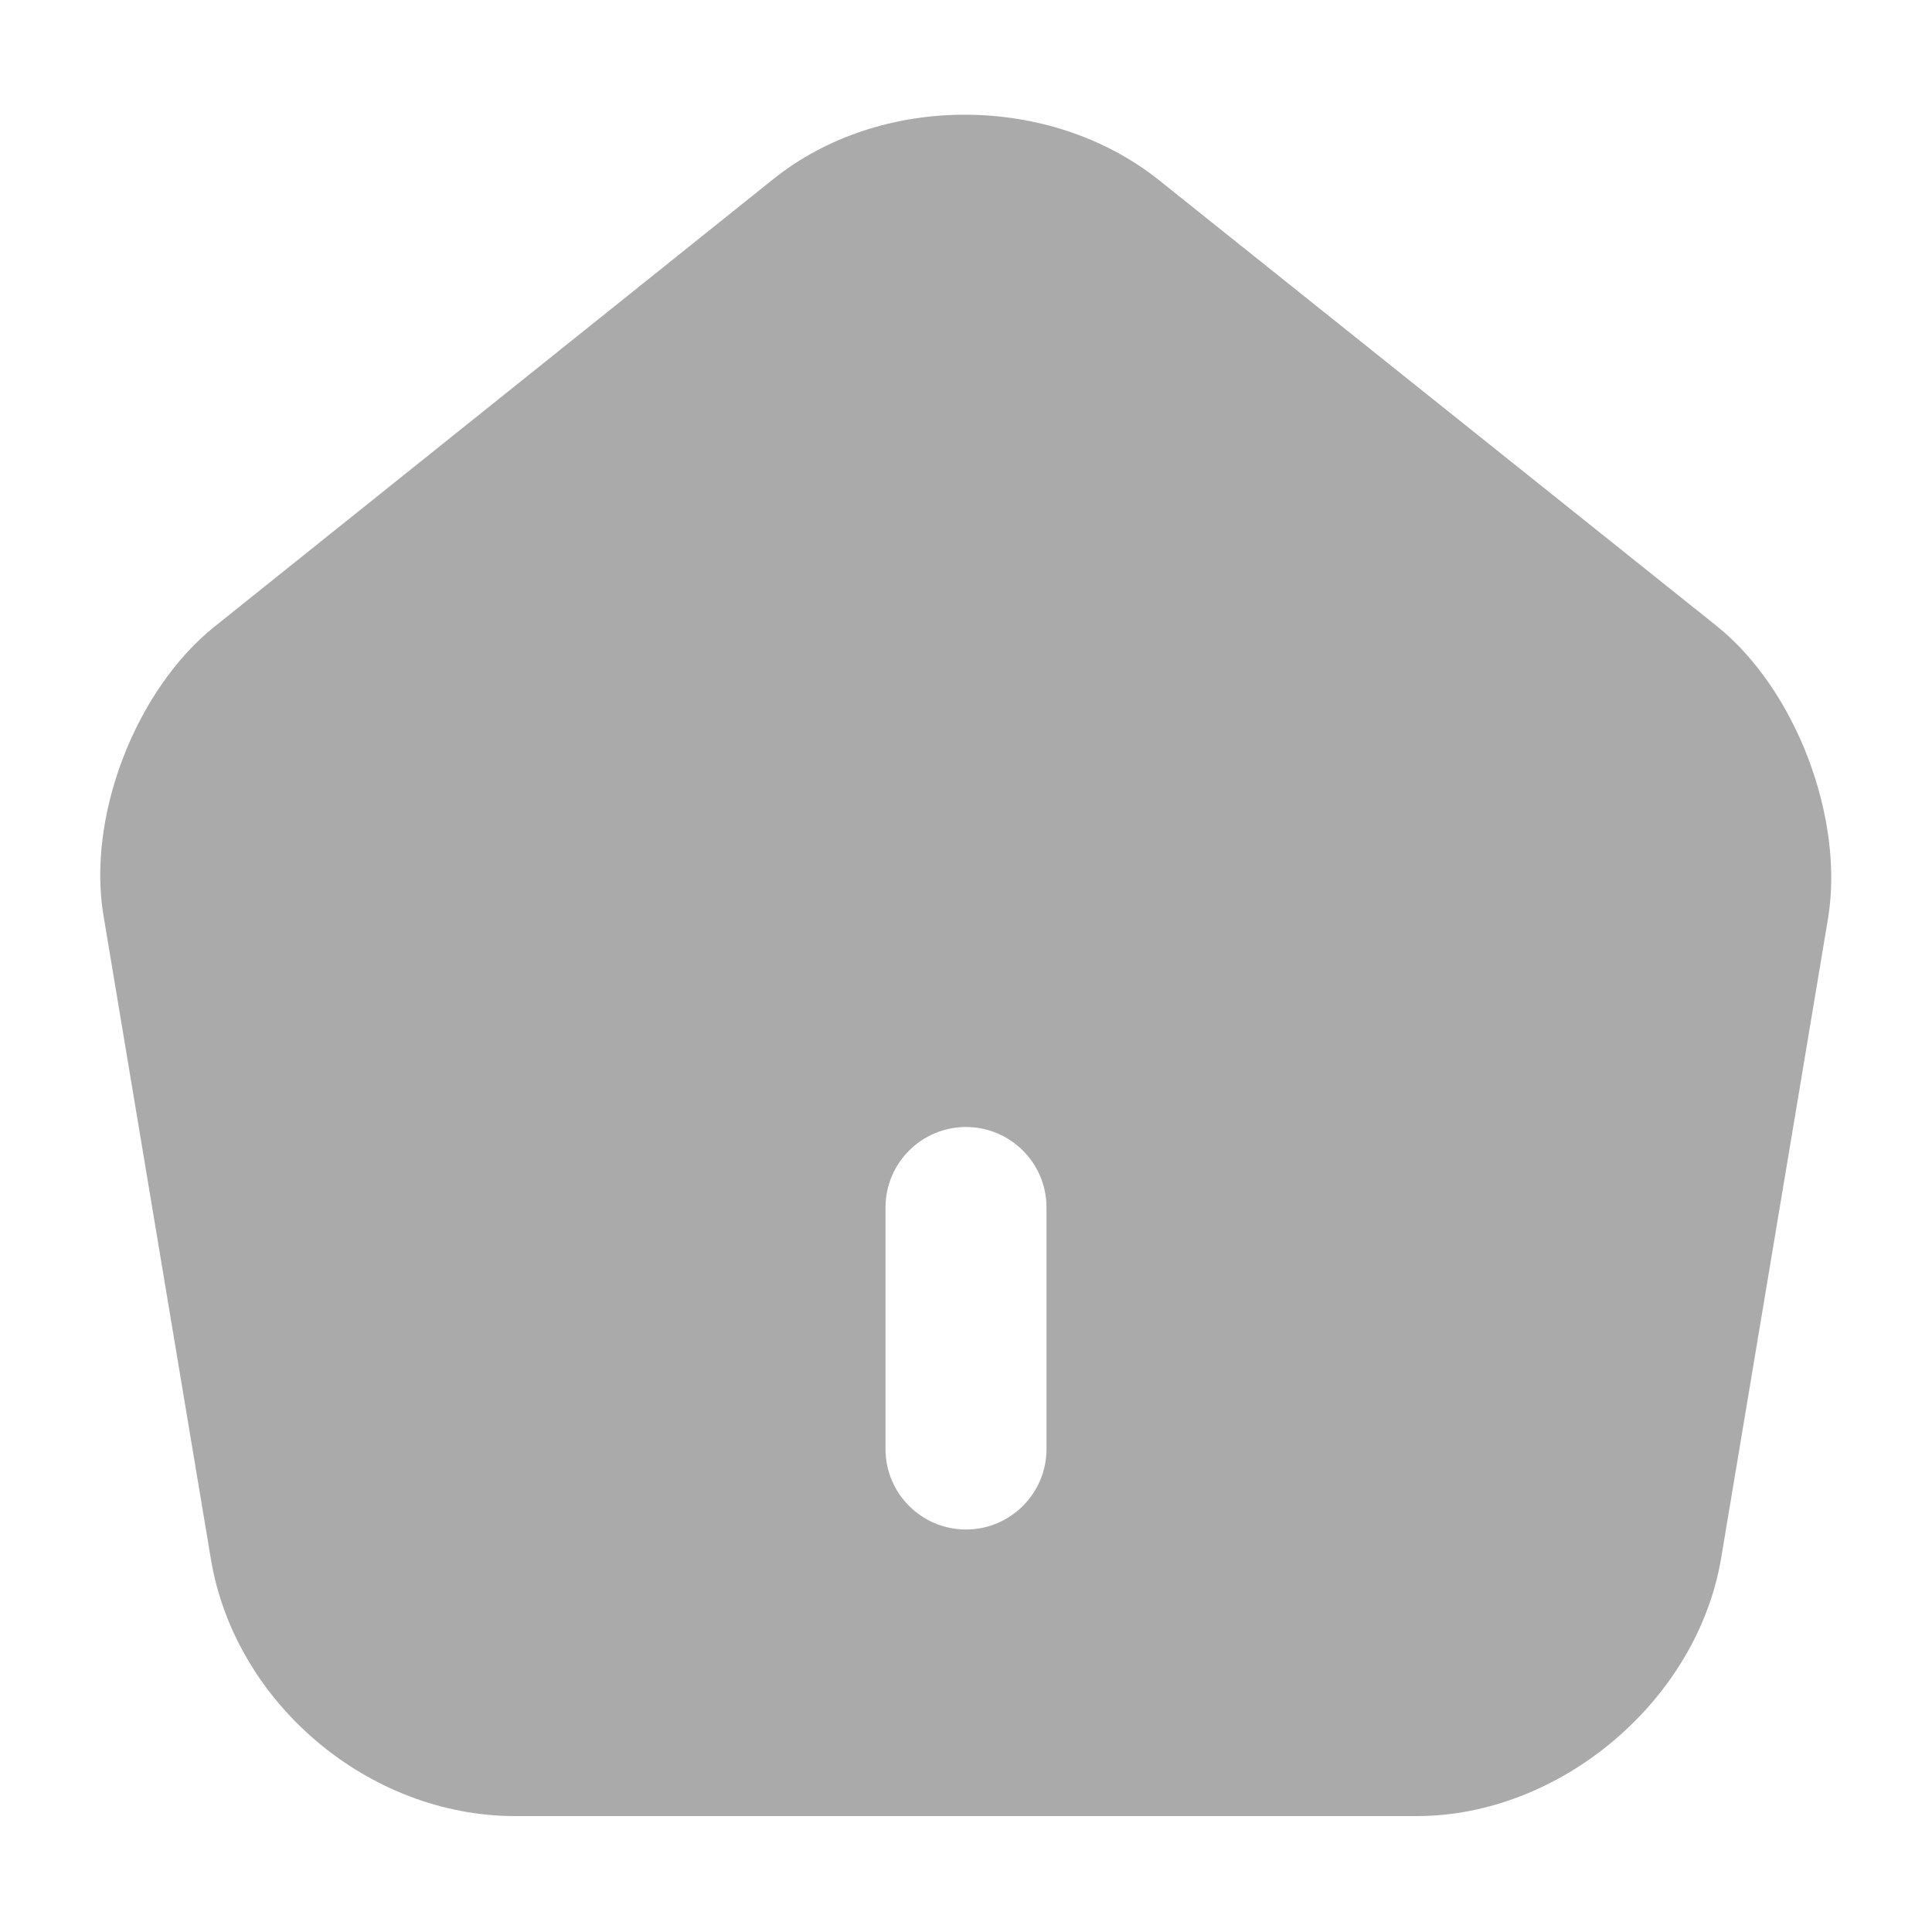 <svg width="24" height="24" viewBox="0 0 24 24" fill="none" xmlns="http://www.w3.org/2000/svg">
<path fill-rule="evenodd" clip-rule="evenodd" d="M6.4 22.56H17.6C19.38 22.56 21.08 21.13 21.38 19.36L22.71 11.4C22.91 10.16 22.31 8.57 21.33 7.78L14.4 2.24C13.05 1.16 10.94 1.15 9.6 2.23L2.67 7.78C1.68 8.57 1.07 10.16 1.29 11.4L2.62 19.37C2.92 21.16 4.58 22.56 6.4 22.56ZM13 15C13 14.448 12.552 14 12 14C11.448 14 11 14.448 11 15V18C11 18.552 11.448 19 12 19C12.552 19 13 18.552 13 18V15Z" fill="#AAAAAA"/>
</svg>
